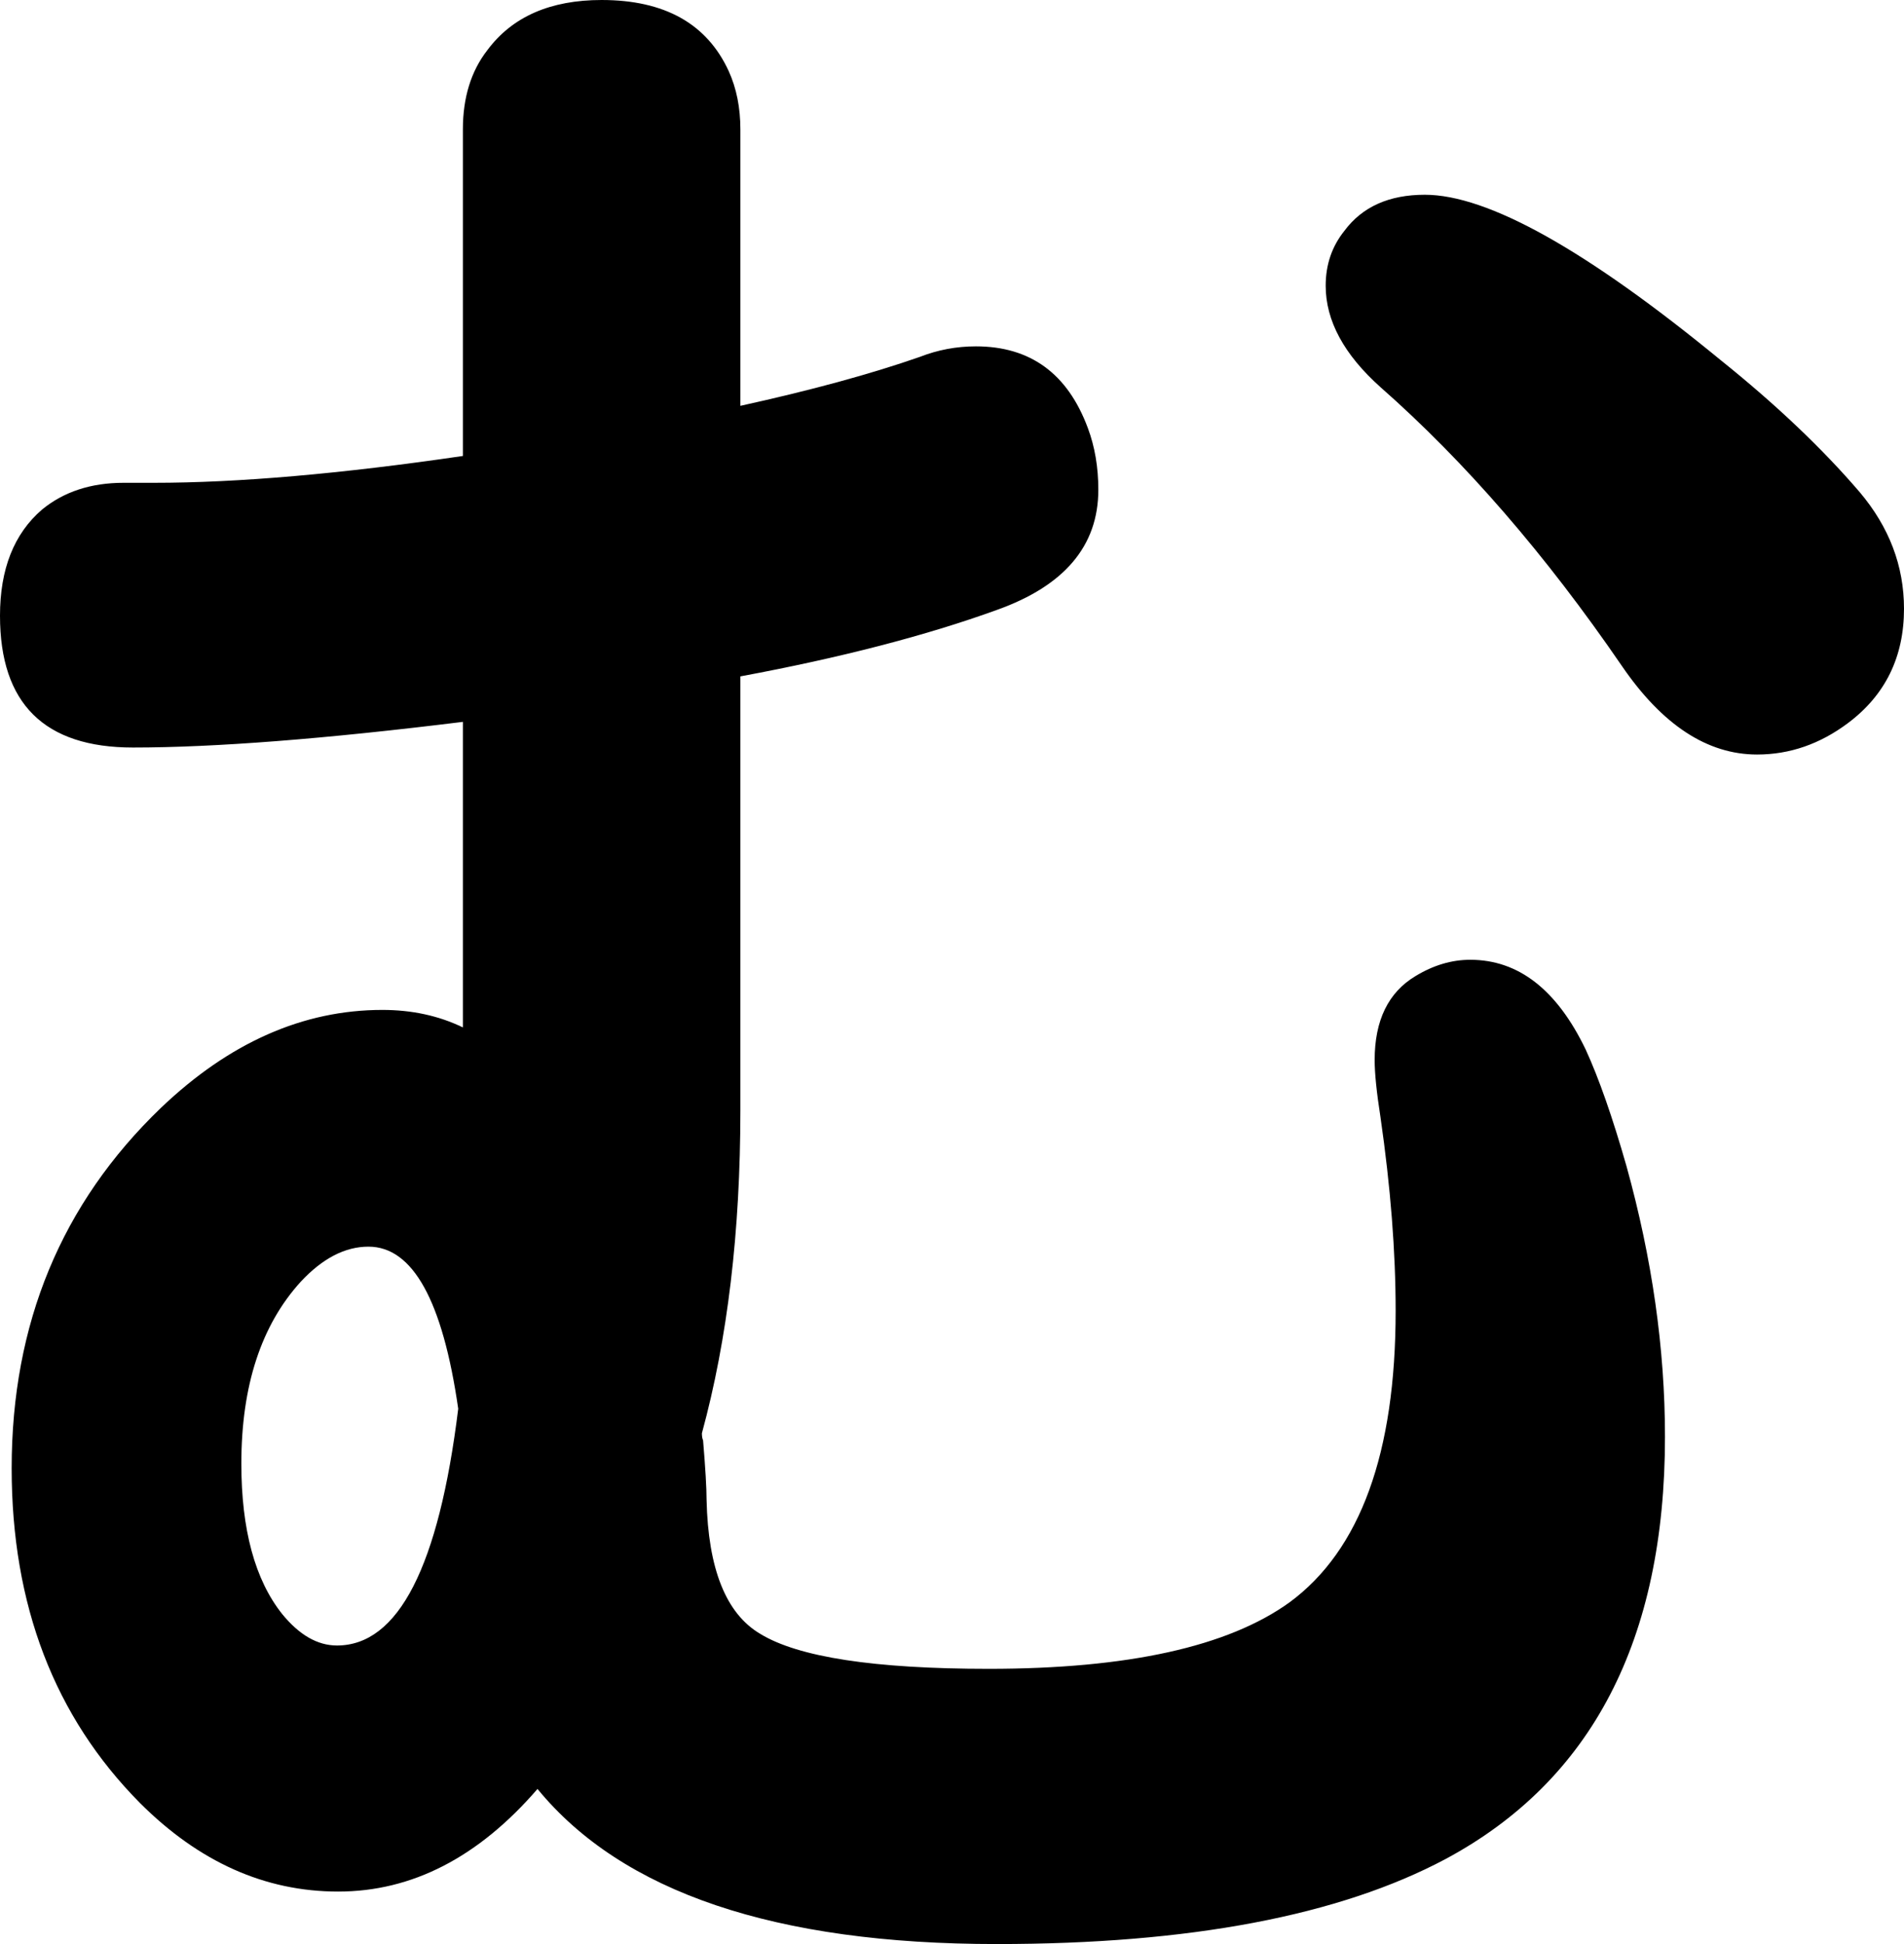 <svg xmlns="http://www.w3.org/2000/svg" viewBox="-10 0 1633 1667" width="1633" height="1667"><path d="M387 391V111q0-41 21-68 32-43 98-43 81 0 109 61 10 22 10 50v237q91-20 154-42 23-9 48-9 70 0 96 70 9 24 9 53 0 72-87 103-91 33-220 57v372q0 156-33 277 0 4 1 6 3 36 3 51 2 89 46 115 49 30 196 30 179 0 258-57 91-67 91-250 0-76-13-166-5-32-5-49 0-51 35-72 23-14 47-14 62 0 99 77 17 37 35 100 33 119 33 232 0 261-188 362-137 73-385 73-285 0-394-133-76 88-171 88-94 0-170-76Q0 1435 0 1259q0-186 128-309 88-84 190-84 38 0 69 15V619q-178 22-283 22-114 0-114-113 0-60 36-91 28-23 70-23h26q108 0 265-23zm-4 817q-20-139-77-139-30 0-58 30-51 56-51 156 0 85 35 129 22 27 47 27 79 0 104-203zm829-1041q81 0 254 142 71 57 119 113 38 45 38 100 0 62-48 98-36 27-78 27-64 0-116-76-98-143-207-239-47-42-47-87 0-27 16-47 23-31 69-31z" style="fill:currentColor"/></svg>